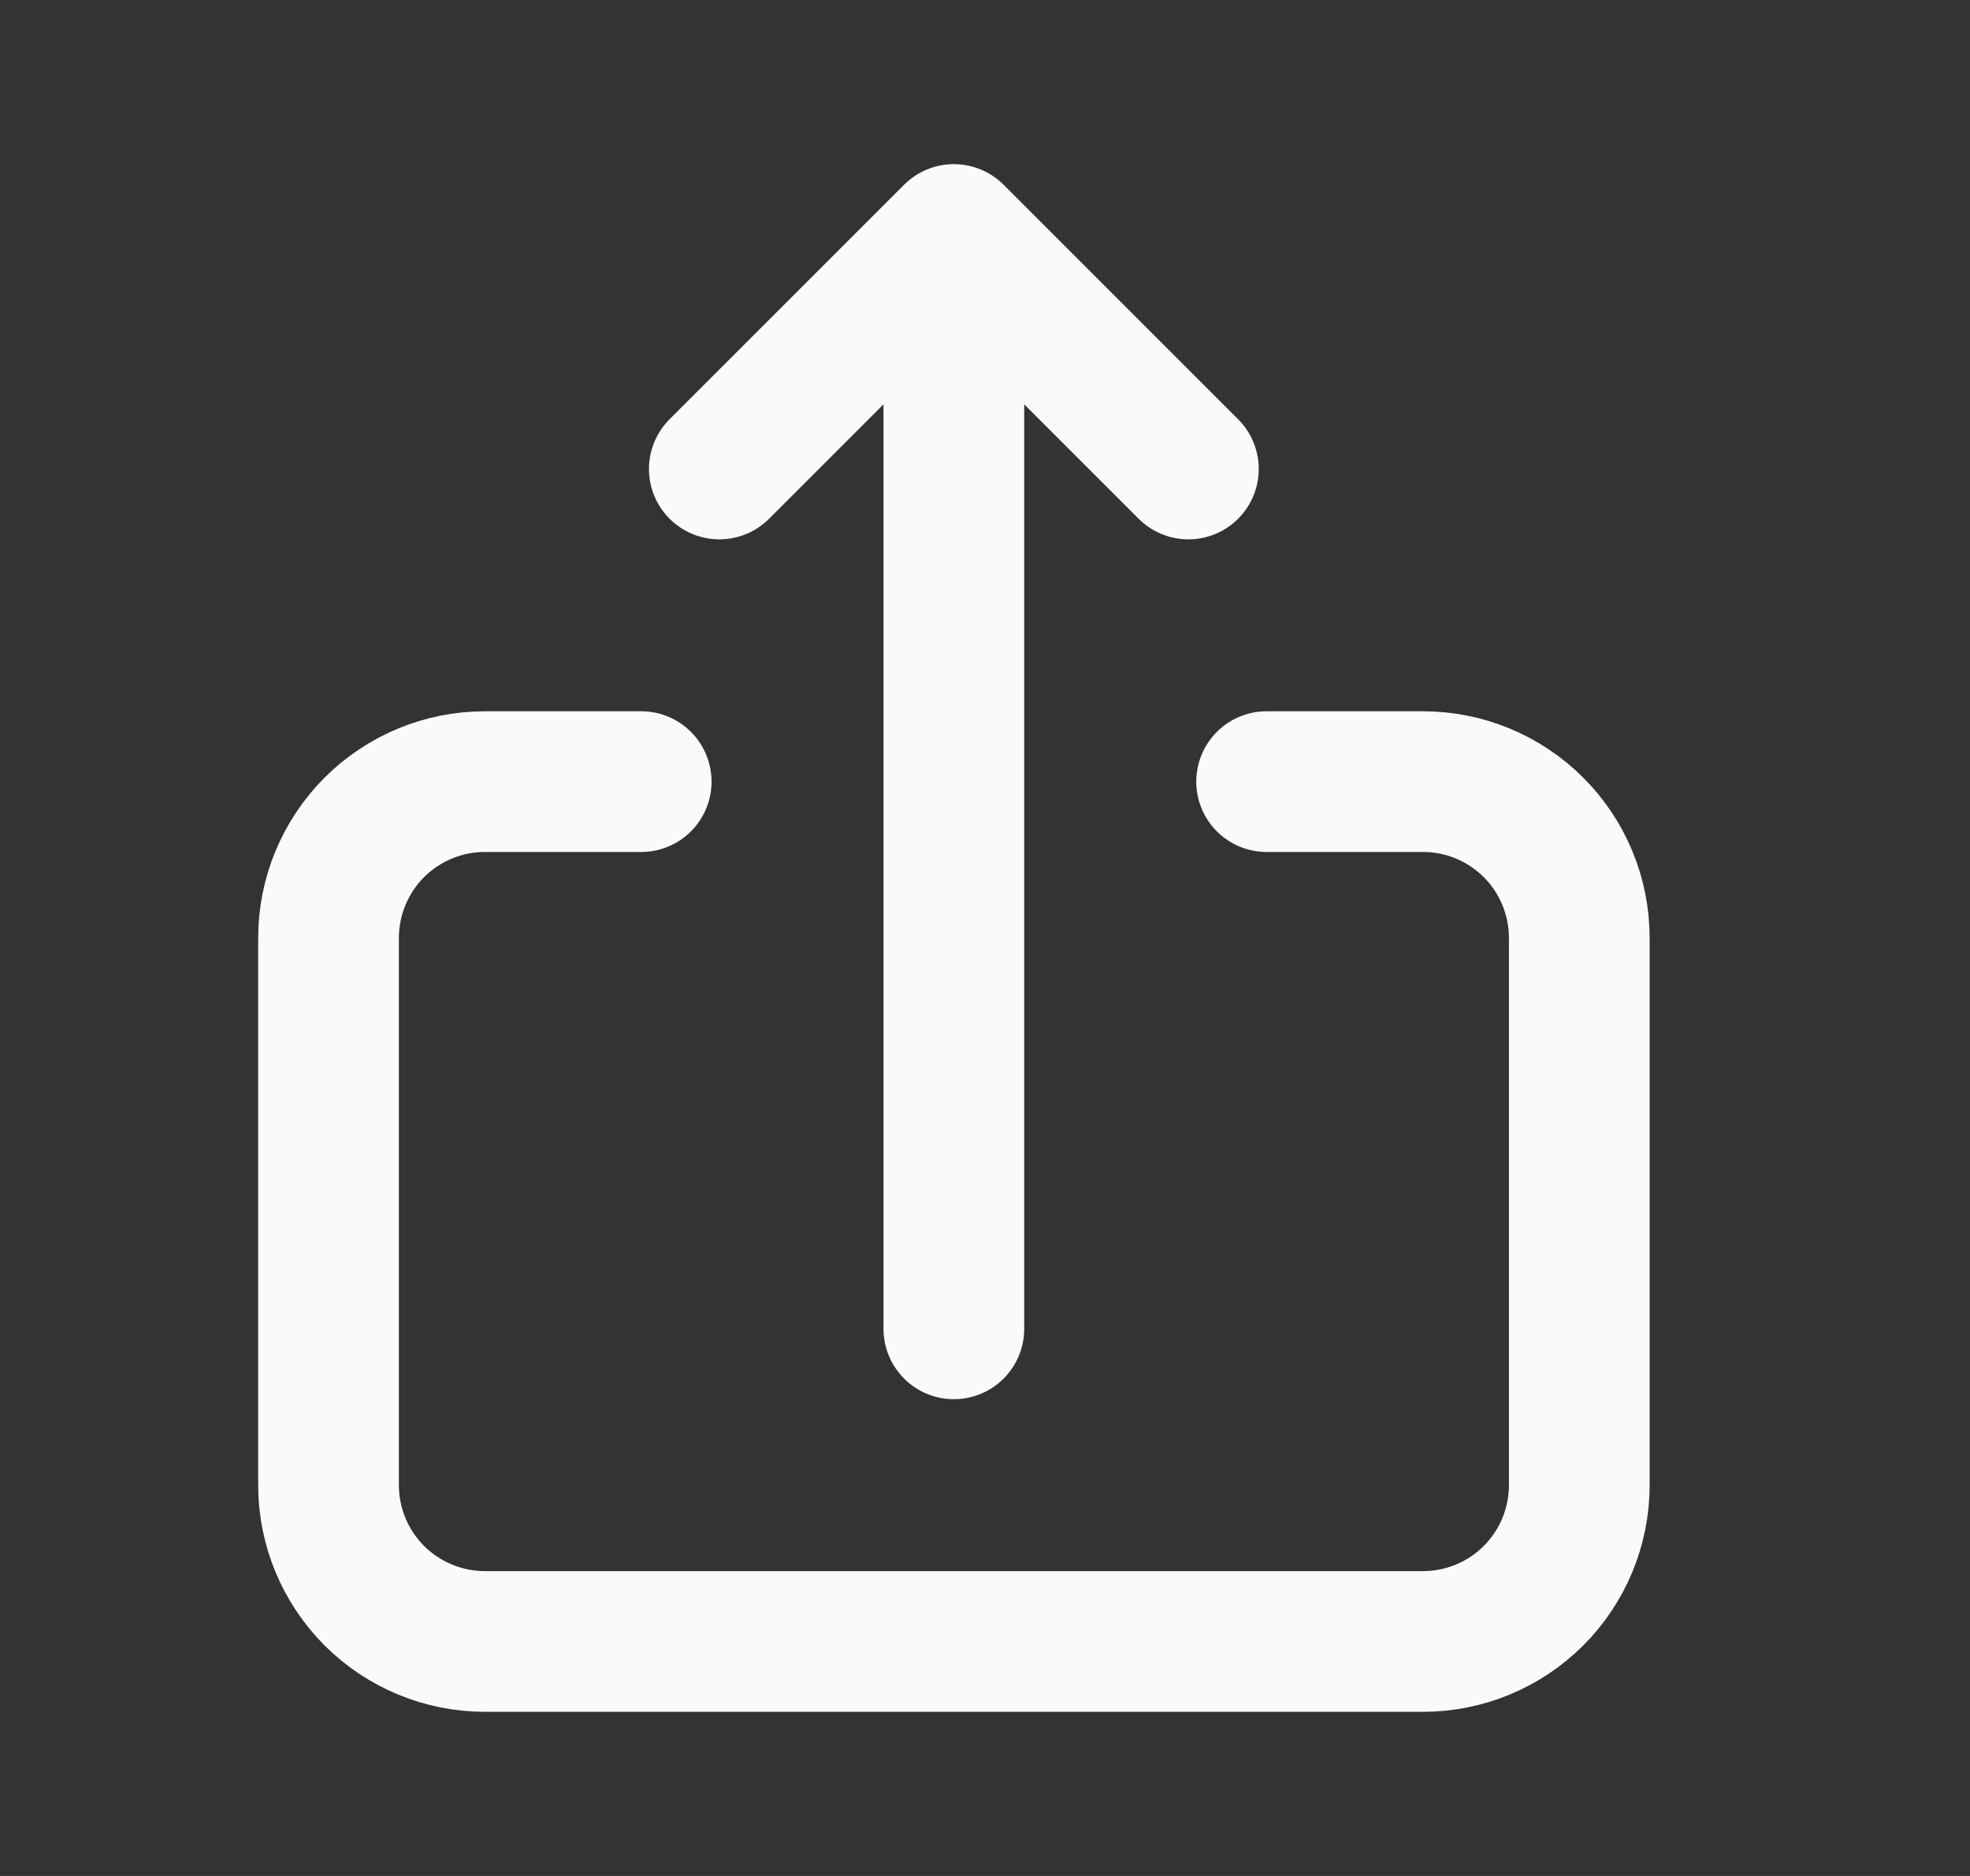 <svg width="21" height="20" viewBox="0 0 21 20" fill="none" xmlns="http://www.w3.org/2000/svg">
<rect x="0" y="0" width="21" height="20" fill="#333333" stroke="none"/>
<path d="M6.835 8.333L5.169 8.333C4.727 8.333 4.303 8.509 3.99 8.821C3.678 9.134 3.502 9.558 3.502 10L3.502 15.833C3.502 16.275 3.678 16.699 3.99 17.012C4.303 17.324 4.727 17.5 5.169 17.5L15.169 17.5C15.611 17.5 16.035 17.324 16.347 17.012C16.66 16.699 16.835 16.275 16.835 15.833L16.835 10C16.835 9.558 16.66 9.134 16.347 8.821C16.035 8.509 15.611 8.333 15.169 8.333L13.502 8.333" stroke="#FAFAFA" stroke-width="1.5" stroke-linecap="round" stroke-linejoin="round"/>
<path d="M10.168 14.167L10.168 2.5M10.168 2.5L7.668 5M10.168 2.5L12.668 5" stroke="#FAFAFA" stroke-width="1.5" stroke-linecap="round" stroke-linejoin="round"/>
</svg>
